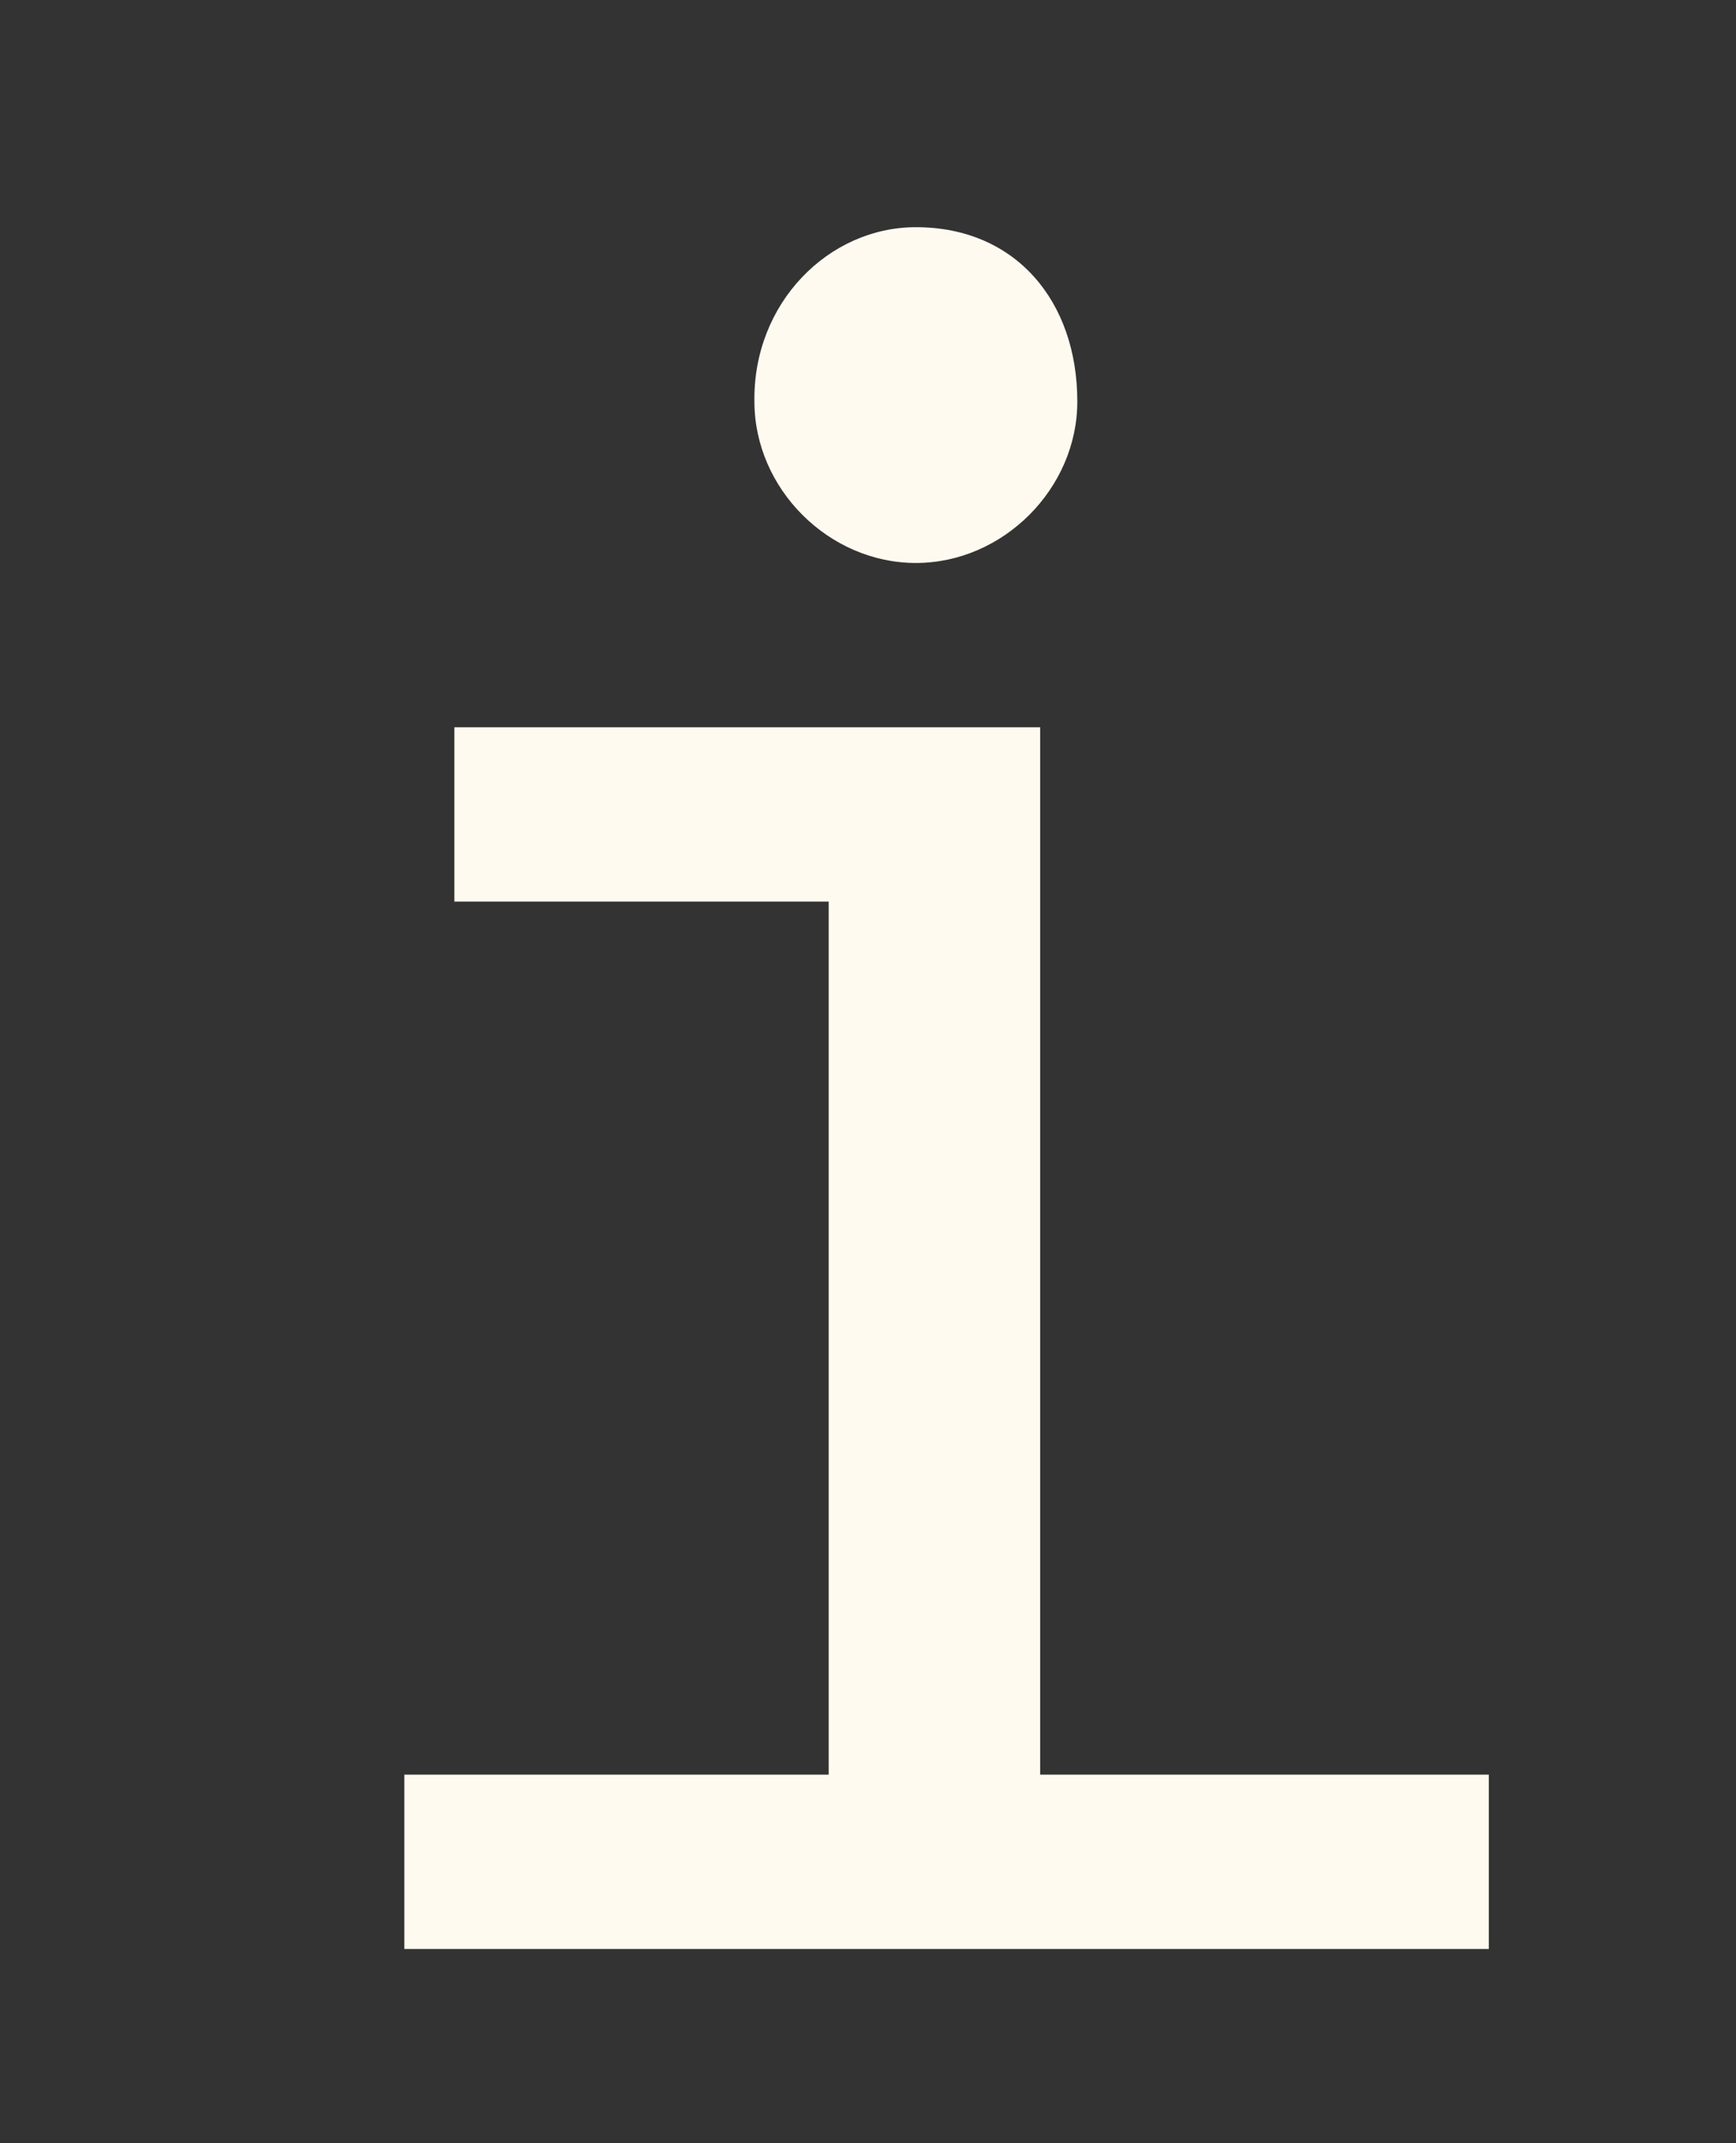 <?xml version="1.0" encoding="utf-8"?>
<!-- Generator: Adobe Illustrator 18.0.0, SVG Export Plug-In . SVG Version: 6.00 Build 0)  -->
<!DOCTYPE svg PUBLIC "-//W3C//DTD SVG 1.1//EN" "http://www.w3.org/Graphics/SVG/1.1/DTD/svg11.dtd">
<svg version="1.1" id="Layer_1" xmlns="http://www.w3.org/2000/svg" xmlns:xlink="http://www.w3.org/1999/xlink" x="0px" y="0px"
	 viewBox="246.6 318.6 121.5 150" enable-background="new 246.6 318.6 121.5 150" xml:space="preserve">
<rect x="246.6" y="318.6" width="121.5" height="150" fill="#333333" stroke="none"/>
<g>
	<path fill="#FFFAF0" d="M278.4,369.5h41v73.3h31.4V455h-75.9v-12.2h29.7v-61.1h-26.2V369.5z M310.7,334.5c7,0,11.3,5.2,11.3,12.2
		c0,6.1-5.2,11.3-11.3,11.3c-6.1,0-11.3-5.2-11.3-11.3C299.3,339.8,304.6,334.5,310.7,334.5z"/>
</g>
</svg>
